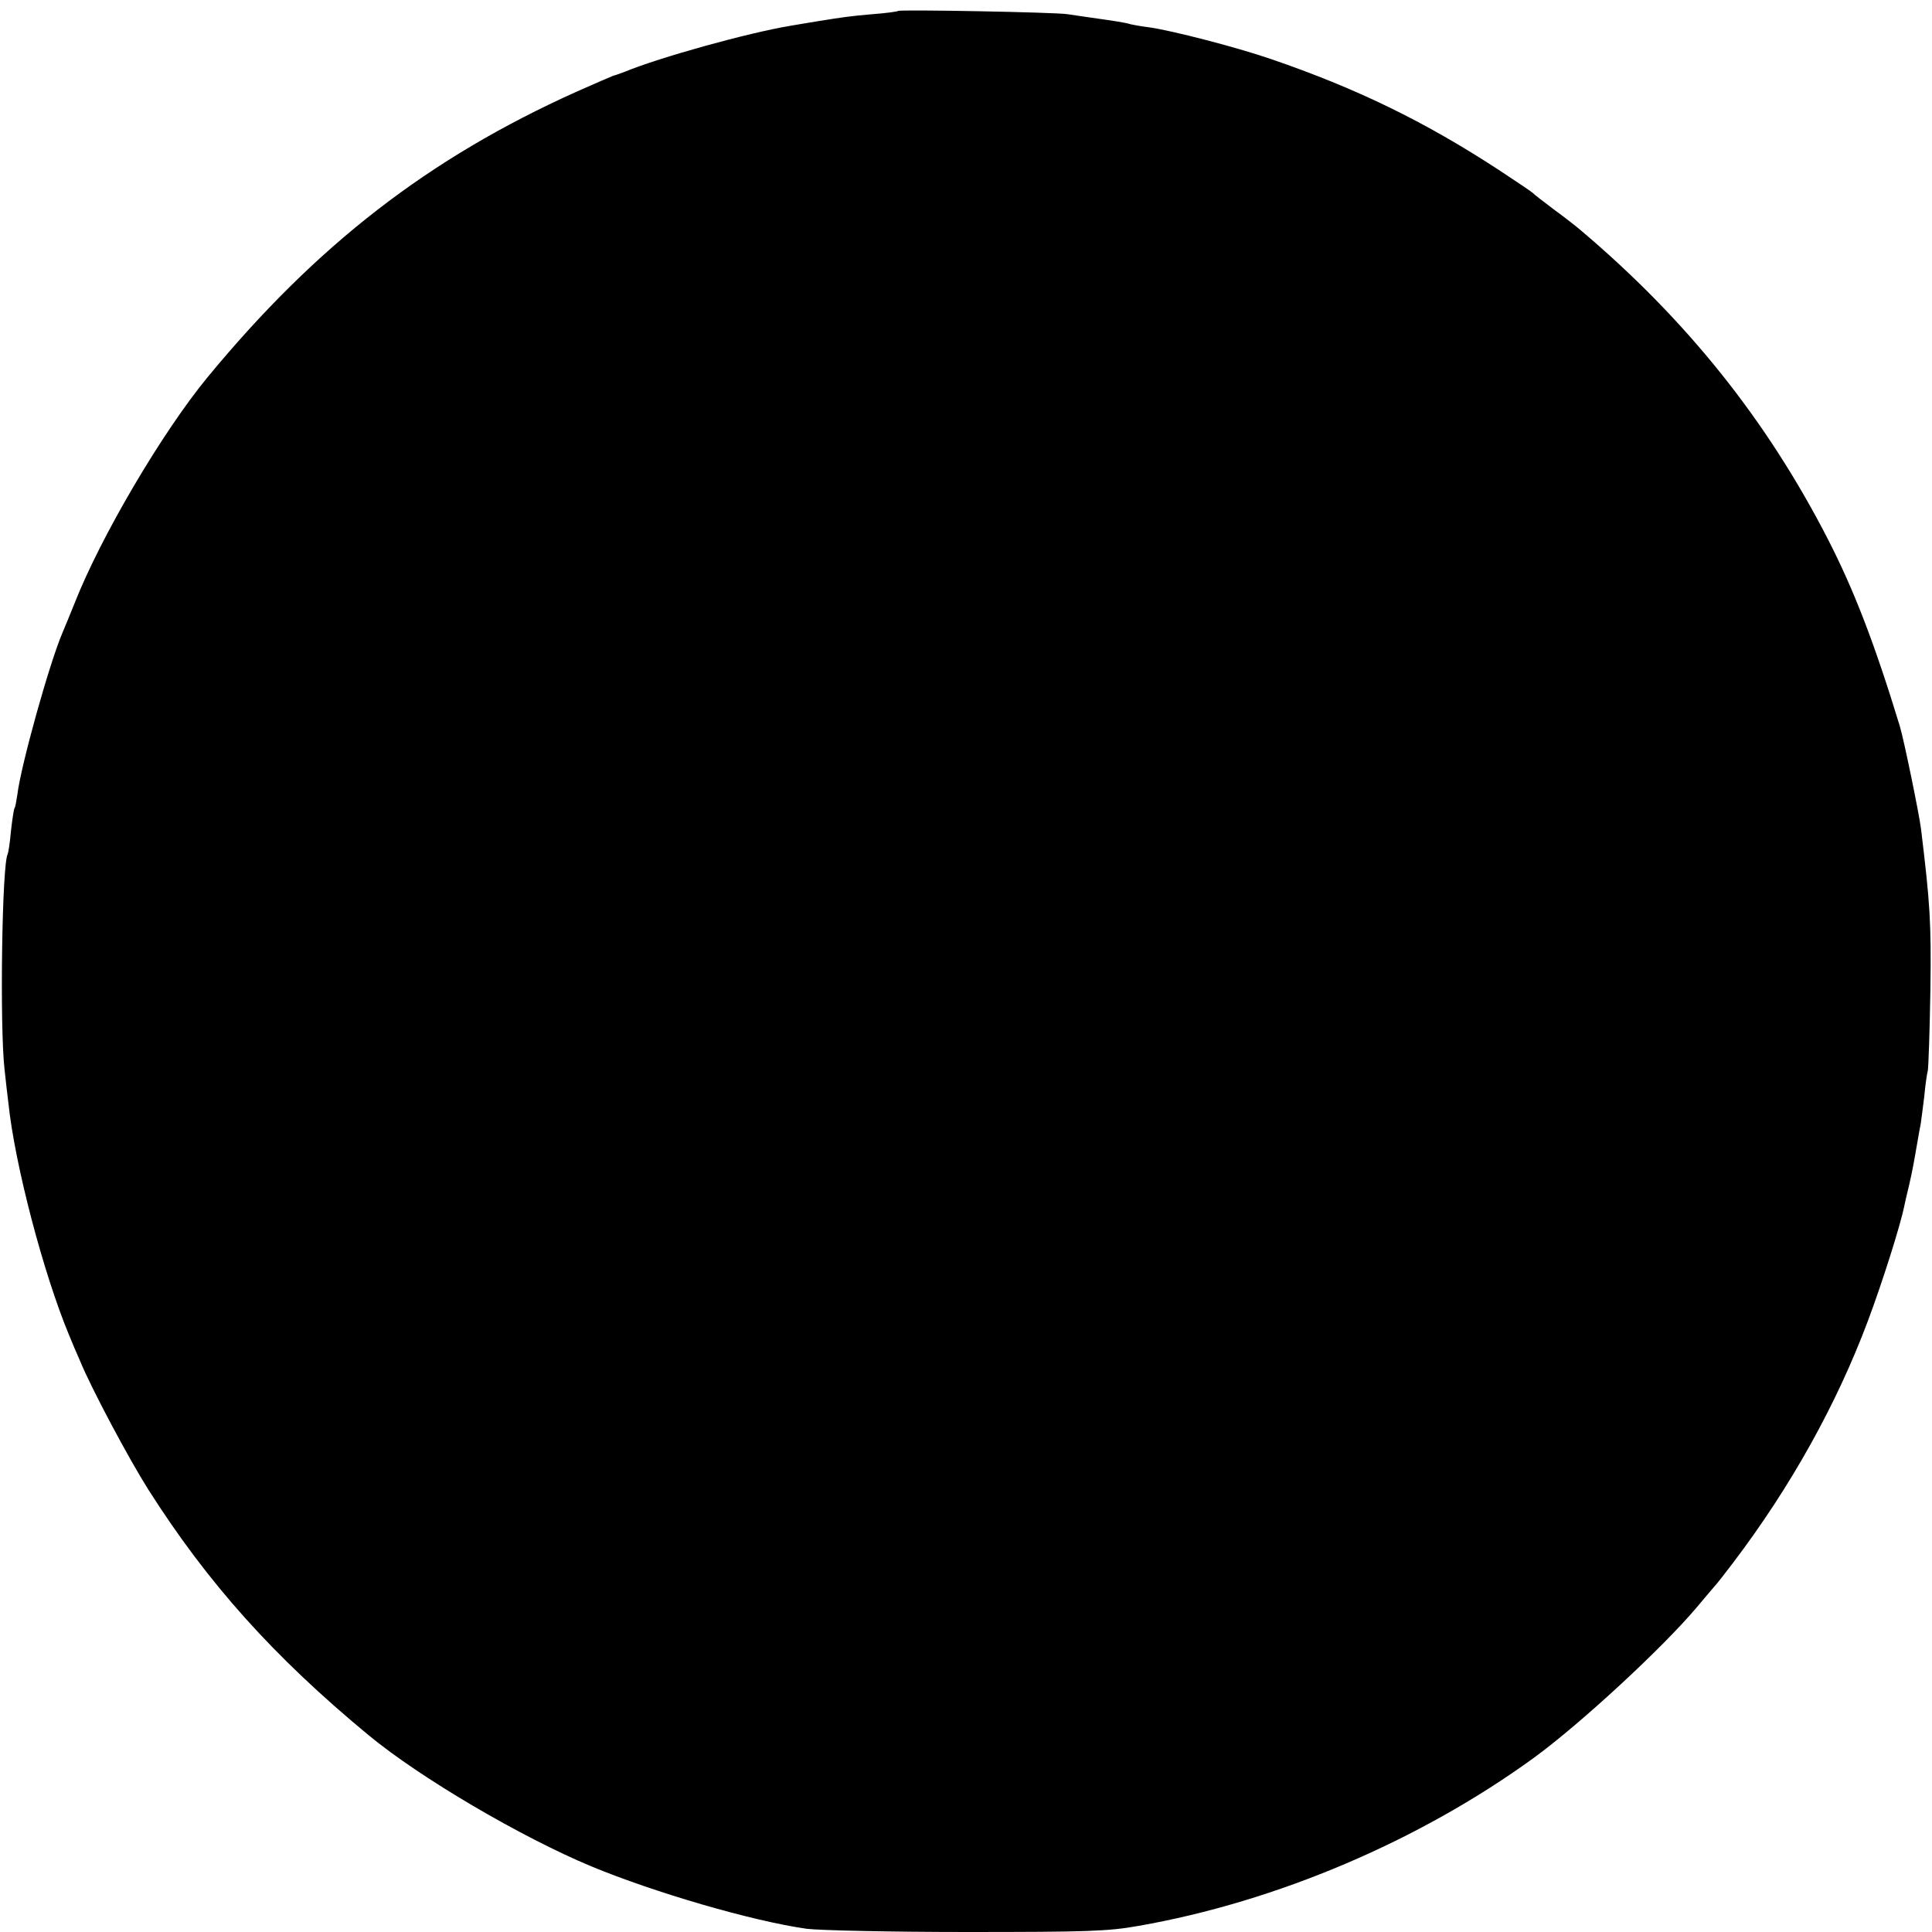 <svg version="1" xmlns="http://www.w3.org/2000/svg" width="800" height="800" viewBox="0 0 600 600"><path d="M278.9 3.4c-.2.2-3.8.7-7.9 1-7.1.6-9.6 1-16.5 2.1-1.6.3-5.7.9-9 1.5-13.2 2.2-40.6 9.8-51.5 14.3-1.4.5-2.9 1.1-3.5 1.2-.5.2-5.7 2.4-11.5 5C133.2 49.1 98.4 76 64.5 117.1c-14.1 17.1-33.3 49.7-41.4 70.4-1.3 3.3-3 7.3-3.7 9-4.1 9.6-12.9 41.2-14 50.2-.3 1.9-.6 3.9-.9 4.3-.2.3-.7 3.5-1.1 7.1-.3 3.5-.8 6.7-1 7.1-1.8 3-2.5 53.6-1 66.8.4 3.6.9 8.3 1.2 10.5 2 19.2 10.9 53 18.8 72 .9 2.2 2.4 5.8 3.4 8 3.5 8.6 15.2 30.5 21.2 40 18.6 29.3 39.1 52.1 68.5 76.4 16.1 13.3 47.3 31.6 69.1 40.7 19.8 8.2 50 17 66.9 19.4 3.9.5 26.2 1 49.6 1 37.5 0 44-.2 53.5-1.9 42.8-7.5 87.3-26.4 122.9-52.3 14.5-10.6 40-34.2 50.5-46.7 2.5-3 5-5.9 5.5-6.5.6-.6 3.1-3.8 5.6-7.1 18-23.7 32.3-49.4 42-75.3 4.5-12 10.1-29.7 11.3-35.7.2-1.1.9-4 1.5-6.5 1-4.3 1.5-7.1 2.6-13.5.3-1.7.7-4.1 1-5.5.2-1.4.7-5.2 1.1-8.5.3-3.3.8-6.9 1.1-8 .2-1.1.6-12.4.8-25 .3-21-.1-26.9-2.9-50-.6-4.8-5.3-27.7-6.6-32-7.8-25.6-14.2-42.2-22.3-58-19-37-43.8-68.1-76.8-96-1.4-1.2-5.1-4.1-8.4-6.5-3.3-2.5-6.2-4.7-6.5-5.1-.3-.3-5-3.5-10.5-7.1-23.1-15.1-44.3-25.4-70.9-34.5-10.8-3.7-30.6-8.8-37.6-9.8-2.5-.3-5.2-.8-6-1-1.6-.5-4.9-1-12-2-2.5-.4-5.8-.8-7.5-1.1-3.8-.6-52-1.5-52.6-1z"/></svg>